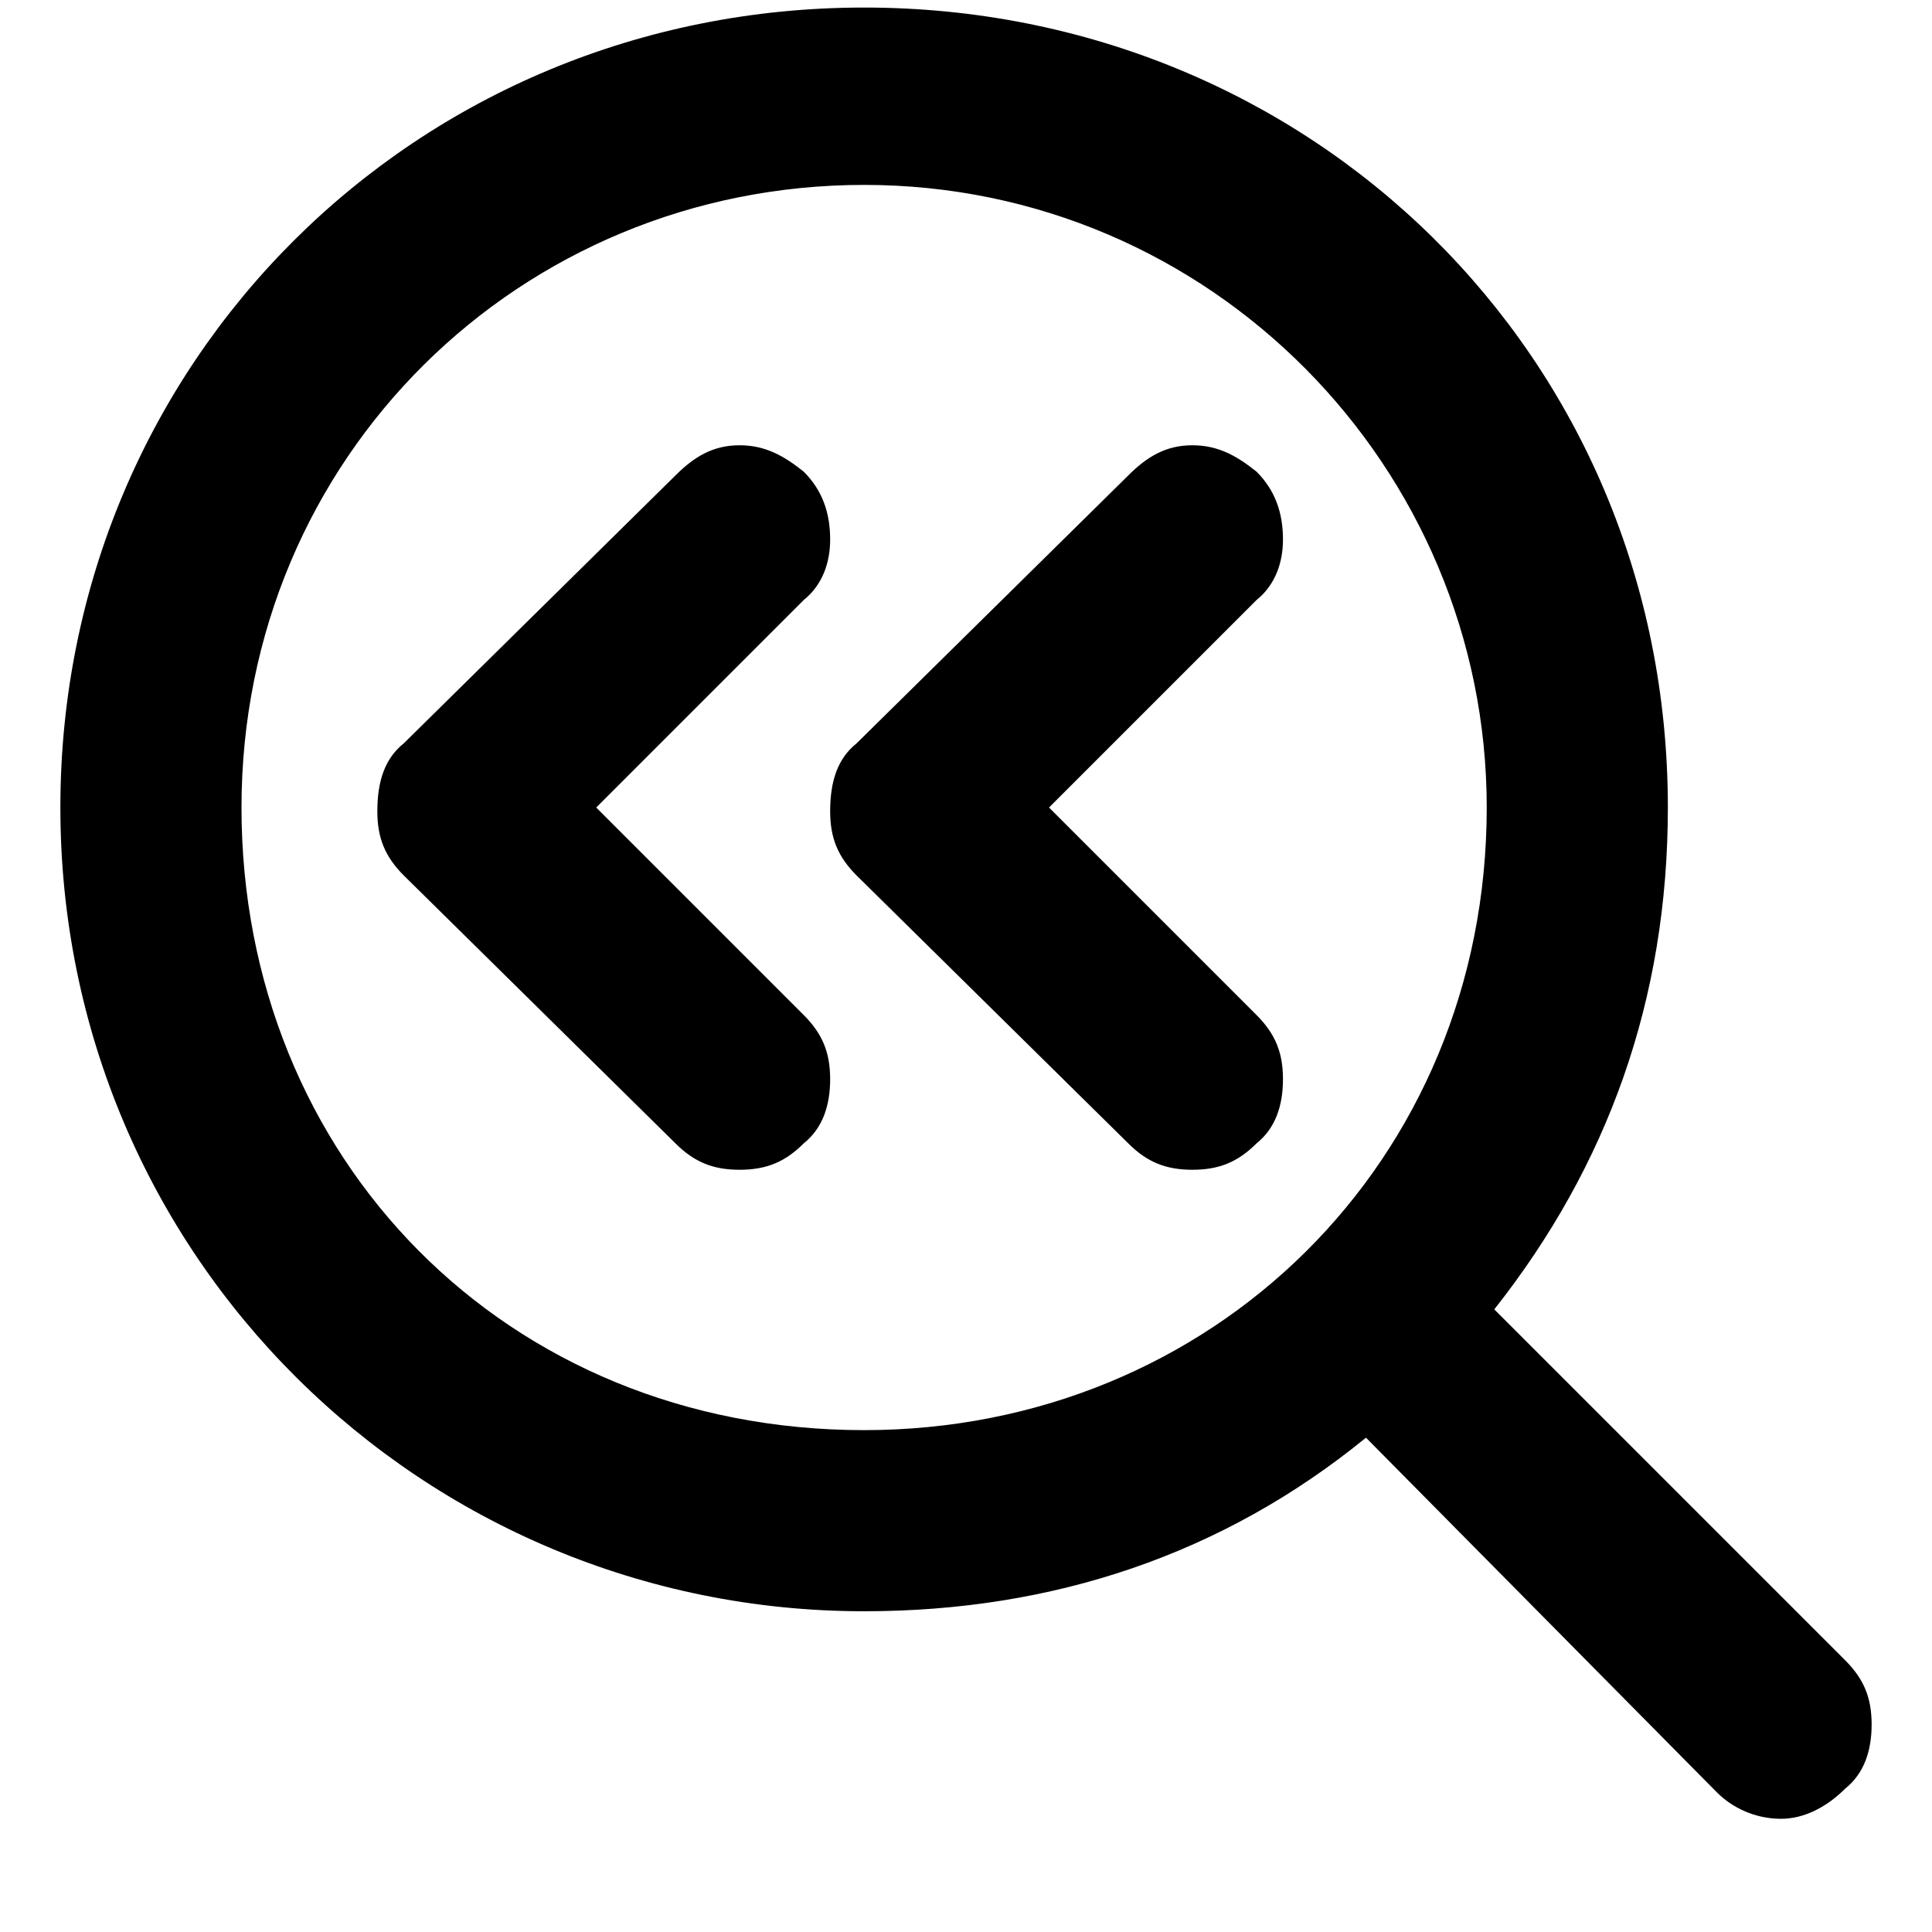 <svg xmlns="http://www.w3.org/2000/svg" viewBox="0 0 512 512">
	<path d="M229 379c92 0 165-71 165-165 0-90-73-165-165-165-91 0-165 72-165 165s70 165 165 165zm-33-69c-7 0-12-2-17-7l-72-71c-5-5-7-10-7-17 0-8 2-14 7-18l72-71c5-5 10-8 17-8s12 3 17 7c5 5 7 11 7 18 0 6-2 12-7 16l-55 55 55 55c5 5 7 10 7 17s-2 13-7 17c-5 5-10 7-17 7zm200 37l93 93c5 5 7 10 7 17s-2 13-7 17c-5 5-11 8-17 8-7 0-13-3-17-7l-93-94c-38 31-83 46-133 46-117 0-213-94-213-213C16 96 110 2 229 2c118 0 213 92 213 212 0 51-16 95-46 133zm-80-37c-7 0-12-2-17-7l-72-71c-5-5-7-10-7-17 0-8 2-14 7-18l72-71c5-5 10-8 17-8s12 3 17 7c5 5 7 11 7 18 0 6-2 12-7 16l-55 55 55 55c5 5 7 10 7 17s-2 13-7 17c-5 5-10 7-17 7z"/>
</svg>